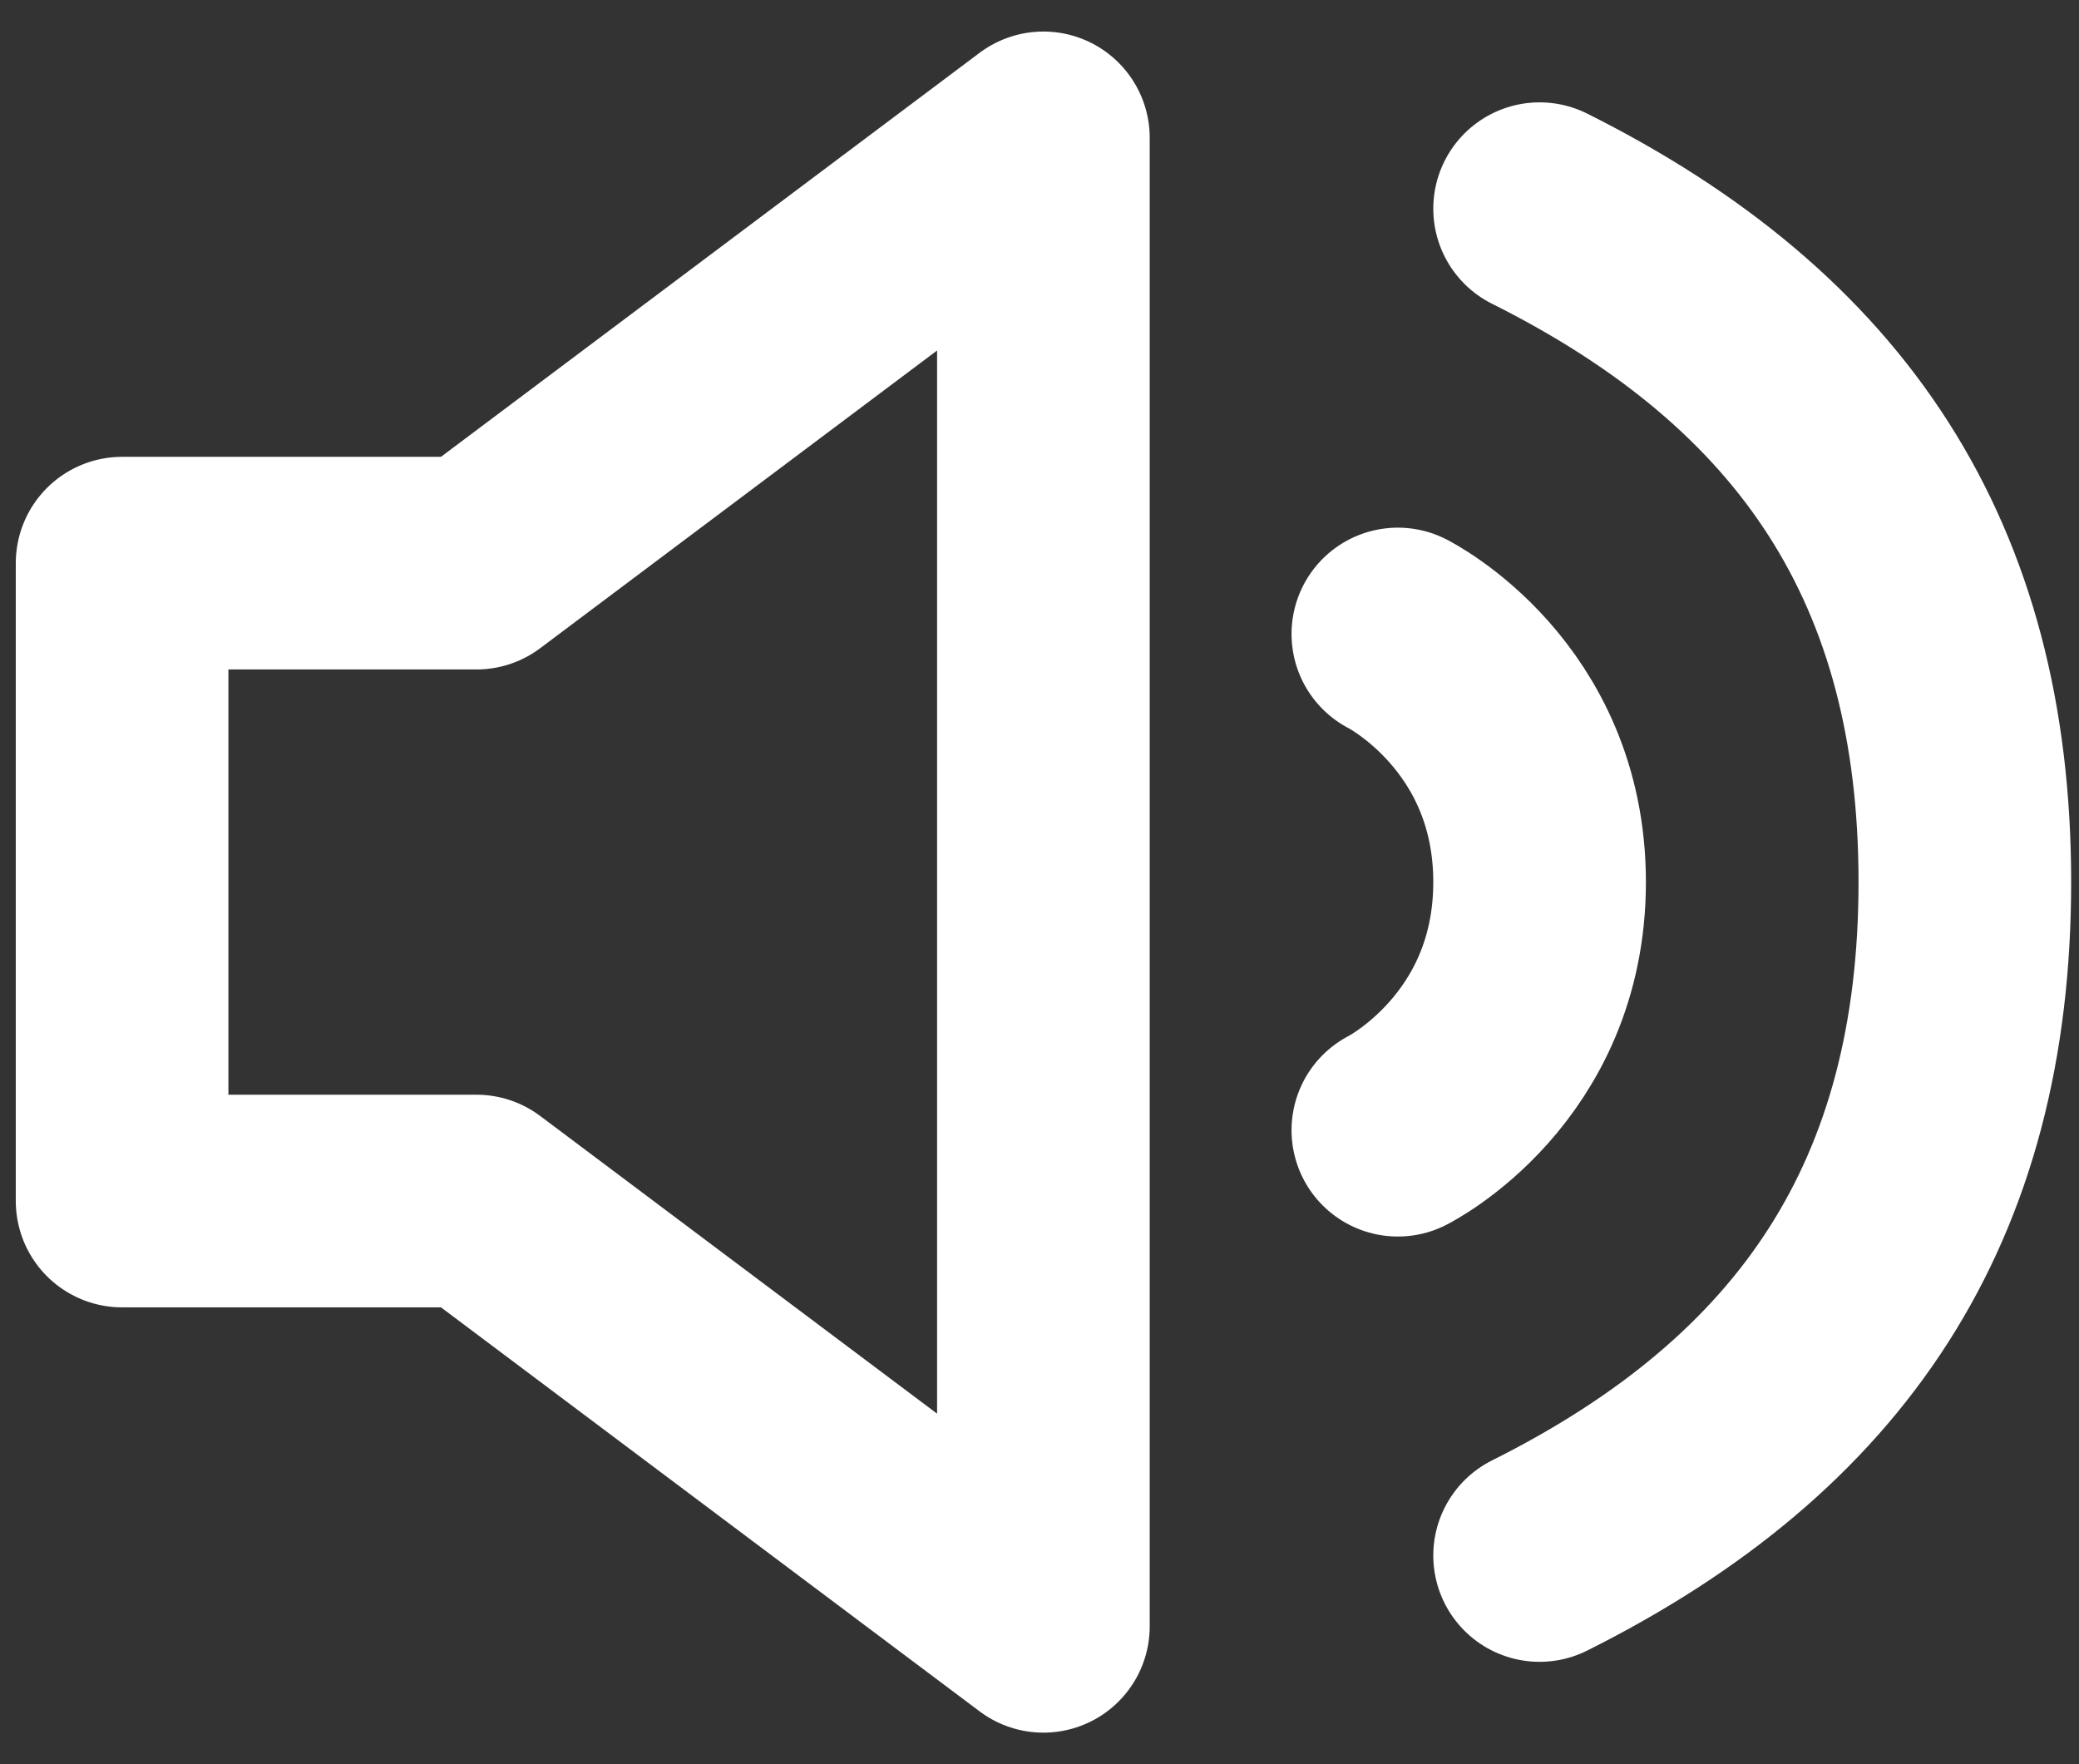 
<svg width="33" height="28" viewBox="0 0 33 28" fill="none" xmlns="http://www.w3.org/2000/svg">
<rect x="0" y="0" width="33" height="28" fill="#333333" stroke="none"/>
<path d="M22.188 10.062C22.188 10.062 24.438 11.188 24.438 14C24.438 16.812 22.188 17.938 22.188 17.938M24.438 3.312C28.938 5.562 31.188 8.938 31.188 14C31.188 19.062 28.938 22.438 24.438 24.688M1.938 8.938V19.062H7.562L16.562 25.812V2.188L7.562 8.938H1.938Z" stroke="white" stroke-width="3.375" stroke-linecap="round" stroke-linejoin="round"/>
</svg>
